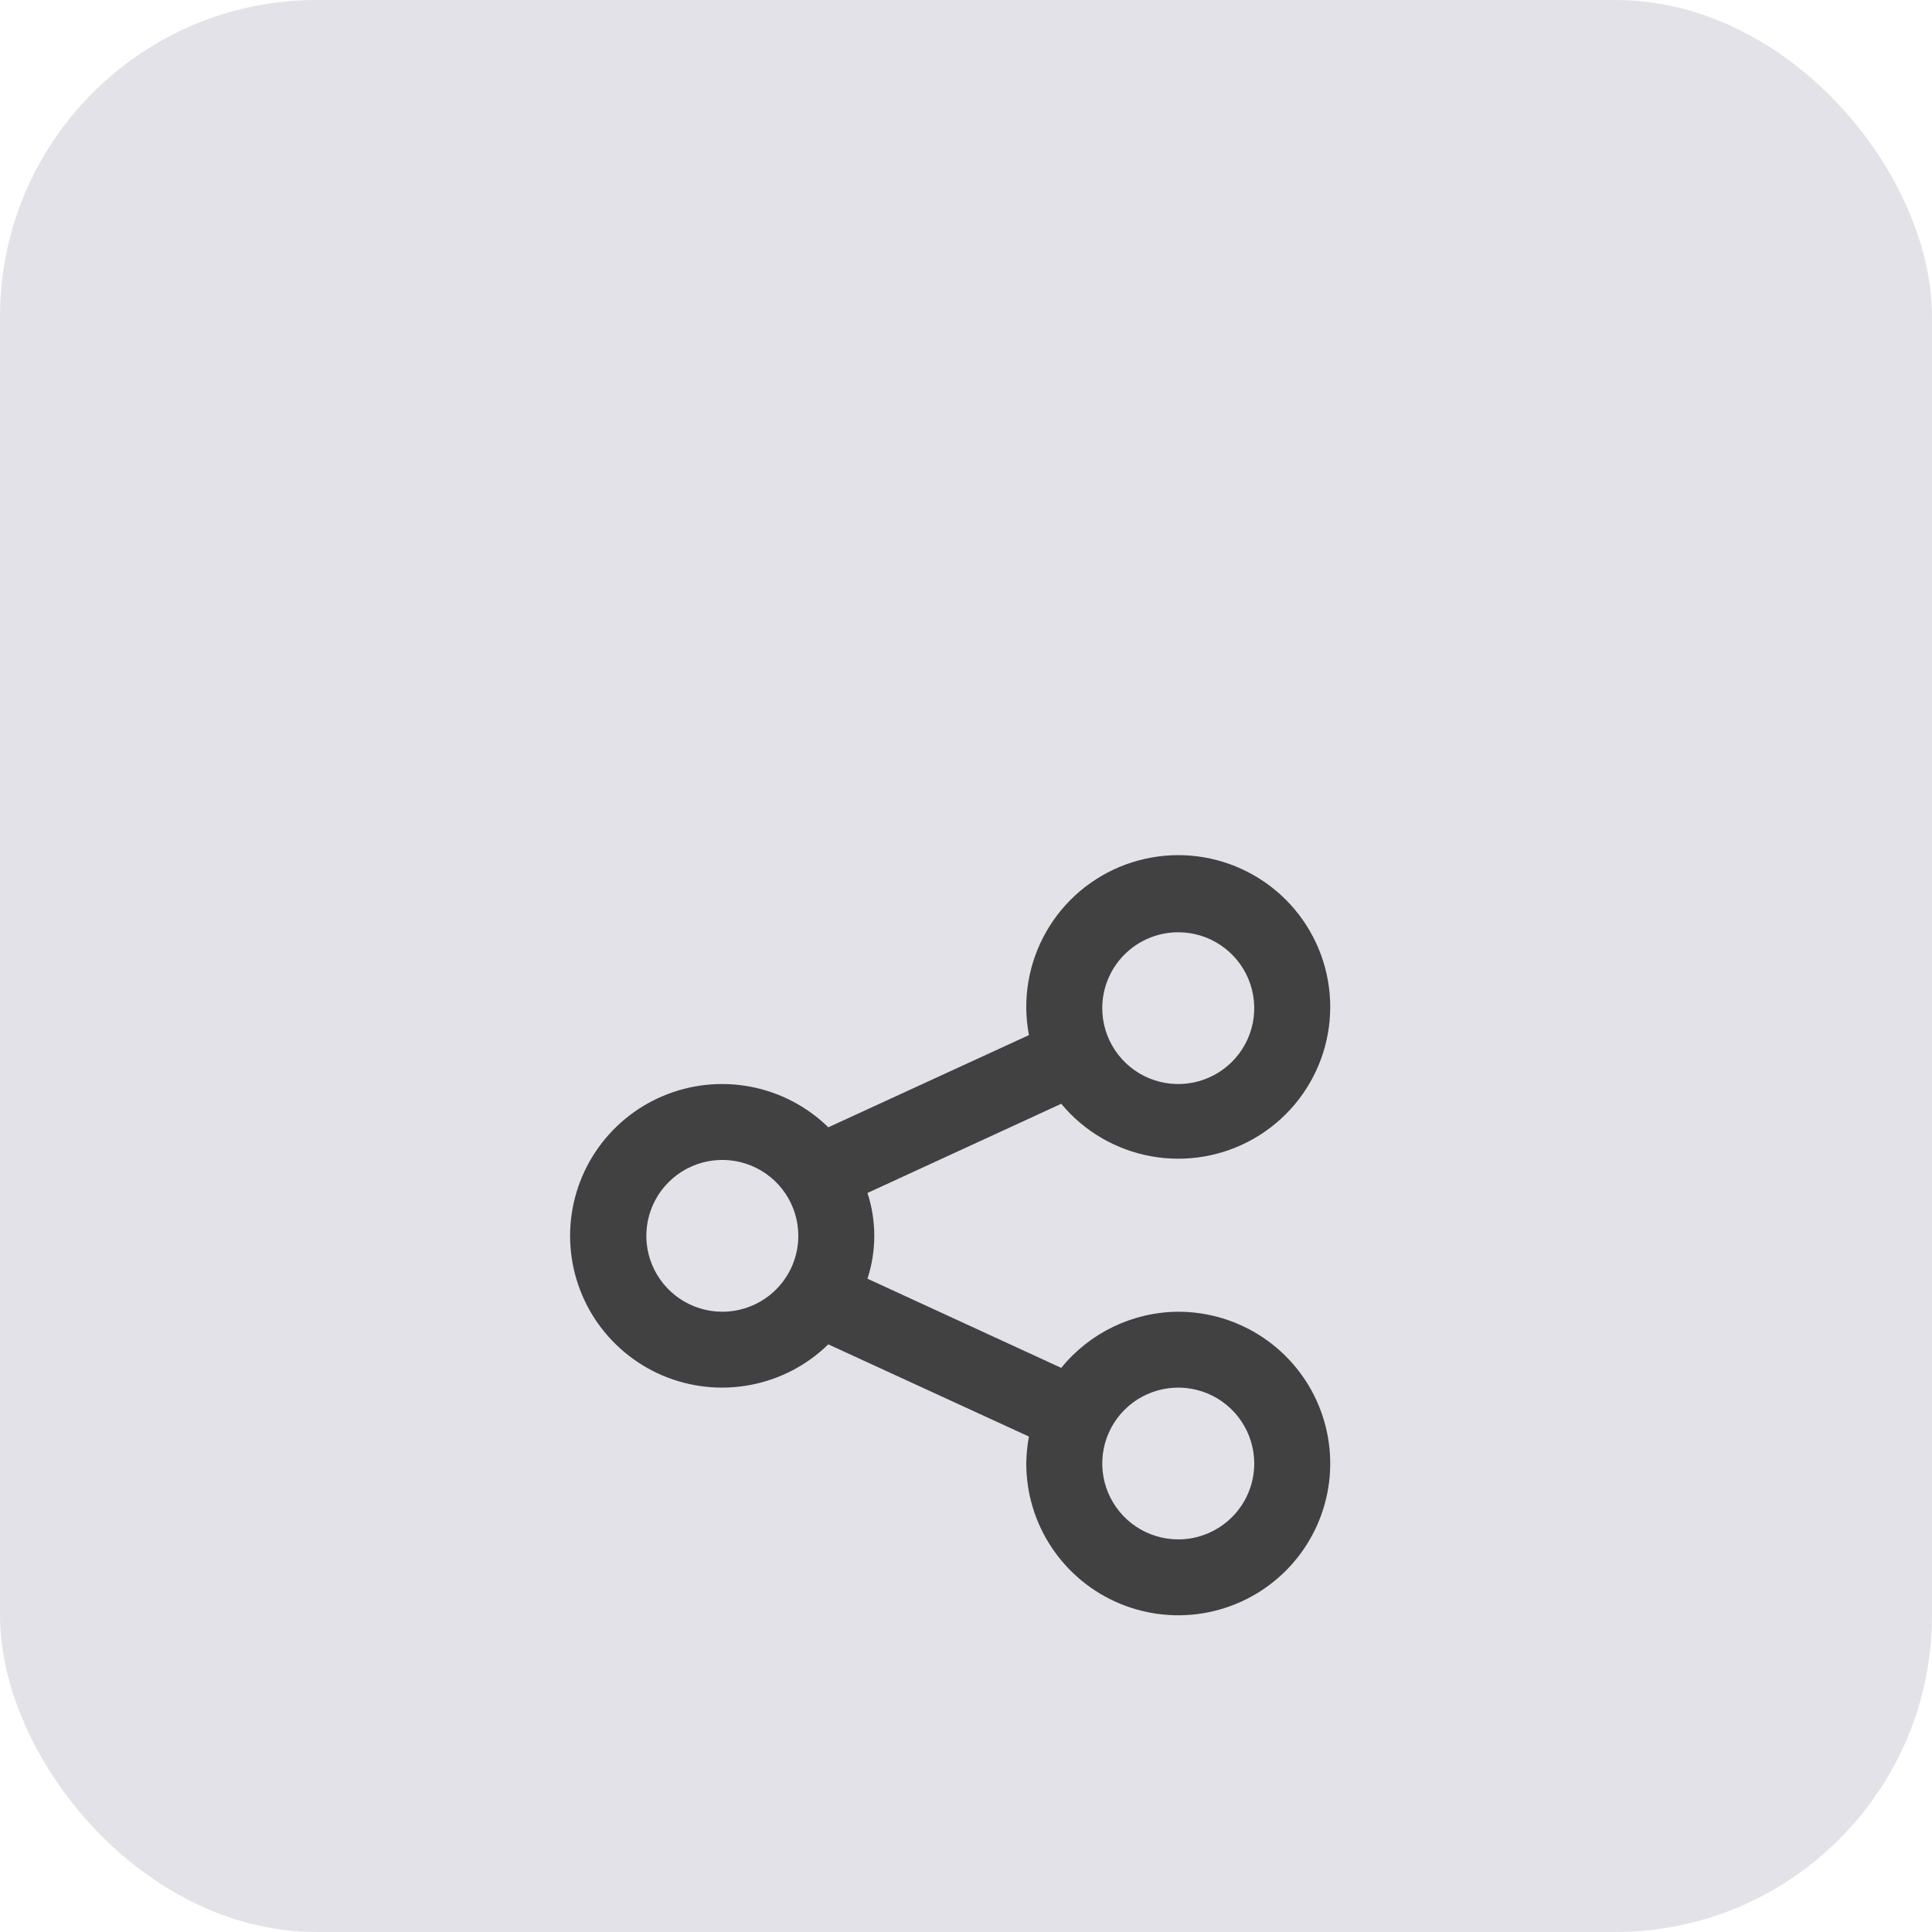 <svg width="61" height="61" viewBox="0 0 61 61" fill="none" xmlns="http://www.w3.org/2000/svg">
    <rect width="61" height="61" rx="10" fill="#E2E2E8"/>
    <g filter="url(#filter0_dd_0_1)">
        <path d="M37.202 33.416C36.493 33.42 35.794 33.582 35.155 33.888C34.516 34.195 33.953 34.639 33.507 35.189L27.389 32.373C27.676 31.494 27.676 30.545 27.389 29.666L33.507 26.85C34.228 27.72 35.235 28.307 36.348 28.508C37.461 28.709 38.609 28.511 39.59 27.949C40.571 27.386 41.322 26.496 41.709 25.435C42.097 24.374 42.097 23.21 41.709 22.149C41.321 21.088 40.57 20.198 39.589 19.636C38.608 19.073 37.46 18.875 36.347 19.077C35.234 19.278 34.228 19.865 33.506 20.735C32.785 21.605 32.394 22.701 32.403 23.831C32.407 24.116 32.435 24.401 32.487 24.682L26.153 27.593C25.478 26.933 24.623 26.488 23.695 26.311C22.767 26.135 21.808 26.236 20.937 26.602C20.067 26.968 19.324 27.582 18.801 28.368C18.279 29.154 18 30.076 18 31.019C18 31.963 18.279 32.885 18.801 33.671C19.324 34.456 20.067 35.071 20.937 35.437C21.808 35.802 22.767 35.904 23.695 35.727C24.623 35.551 25.478 35.105 26.153 34.446L32.487 37.357C32.435 37.638 32.407 37.922 32.403 38.208C32.403 39.156 32.684 40.082 33.212 40.87C33.739 41.658 34.489 42.273 35.365 42.635C36.242 42.998 37.207 43.093 38.138 42.908C39.069 42.723 39.923 42.267 40.595 41.596C41.266 40.926 41.723 40.072 41.908 39.143C42.093 38.213 41.998 37.249 41.635 36.374C41.272 35.498 40.657 34.75 39.867 34.223C39.078 33.697 38.151 33.416 37.202 33.416ZM37.202 21.435C37.676 21.435 38.14 21.575 38.535 21.839C38.929 22.102 39.237 22.476 39.418 22.914C39.6 23.352 39.647 23.834 39.555 24.299C39.462 24.763 39.234 25.19 38.898 25.525C38.562 25.86 38.135 26.089 37.67 26.181C37.204 26.273 36.722 26.226 36.283 26.045C35.845 25.863 35.47 25.556 35.207 25.162C34.943 24.768 34.802 24.305 34.802 23.831C34.802 23.195 35.055 22.586 35.505 22.137C35.955 21.687 36.565 21.435 37.202 21.435ZM22.806 33.416C22.332 33.416 21.868 33.275 21.473 33.012C21.079 32.748 20.771 32.374 20.59 31.936C20.408 31.498 20.36 31.017 20.453 30.552C20.546 30.087 20.774 29.66 21.11 29.325C21.445 28.99 21.873 28.762 22.338 28.669C22.804 28.577 23.286 28.624 23.724 28.806C24.163 28.987 24.538 29.294 24.801 29.688C25.065 30.082 25.206 30.546 25.206 31.019C25.206 31.655 24.953 32.264 24.503 32.714C24.053 33.163 23.442 33.416 22.806 33.416ZM37.202 40.604C36.727 40.604 36.263 40.463 35.869 40.2C35.474 39.937 35.167 39.562 34.985 39.125C34.803 38.687 34.756 38.205 34.848 37.74C34.941 37.276 35.169 36.849 35.505 36.513C35.841 36.178 36.268 35.95 36.733 35.858C37.199 35.765 37.681 35.813 38.12 35.994C38.558 36.175 38.933 36.483 39.196 36.877C39.46 37.271 39.601 37.734 39.601 38.208C39.601 38.843 39.348 39.453 38.898 39.902C38.448 40.351 37.838 40.604 37.202 40.604Z" fill="#414141"/>
    </g>
    <defs>
        <filter id="filter0_dd_0_1" x="14" y="19" width="32" height="32" filterUnits="userSpaceOnUse" color-interpolation-filters="sRGB">
            <feFlood flood-opacity="0" result="BackgroundImageFix"/>
            <feColorMatrix in="SourceAlpha" type="matrix" values="0 0 0 0 0 0 0 0 0 0 0 0 0 0 0 0 0 0 127 0" result="hardAlpha"/>
            <feOffset dy="4"/>
            <feGaussianBlur stdDeviation="2"/>
            <feComposite in2="hardAlpha" operator="out"/>
            <feColorMatrix type="matrix" values="0 0 0 0 0 0 0 0 0 0 0 0 0 0 0 0 0 0 0.25 0"/>
            <feBlend mode="normal" in2="BackgroundImageFix" result="effect1_dropShadow_0_1"/>
            <feColorMatrix in="SourceAlpha" type="matrix" values="0 0 0 0 0 0 0 0 0 0 0 0 0 0 0 0 0 0 127 0" result="hardAlpha"/>
            <feOffset dy="4"/>
            <feGaussianBlur stdDeviation="2"/>
            <feComposite in2="hardAlpha" operator="out"/>
            <feColorMatrix type="matrix" values="0 0 0 0 0 0 0 0 0 0 0 0 0 0 0 0 0 0 0.25 0"/>
            <feBlend mode="normal" in2="effect1_dropShadow_0_1" result="effect2_dropShadow_0_1"/>
            <feBlend mode="normal" in="SourceGraphic" in2="effect2_dropShadow_0_1" result="shape"/>
        </filter>
    </defs>
</svg>
